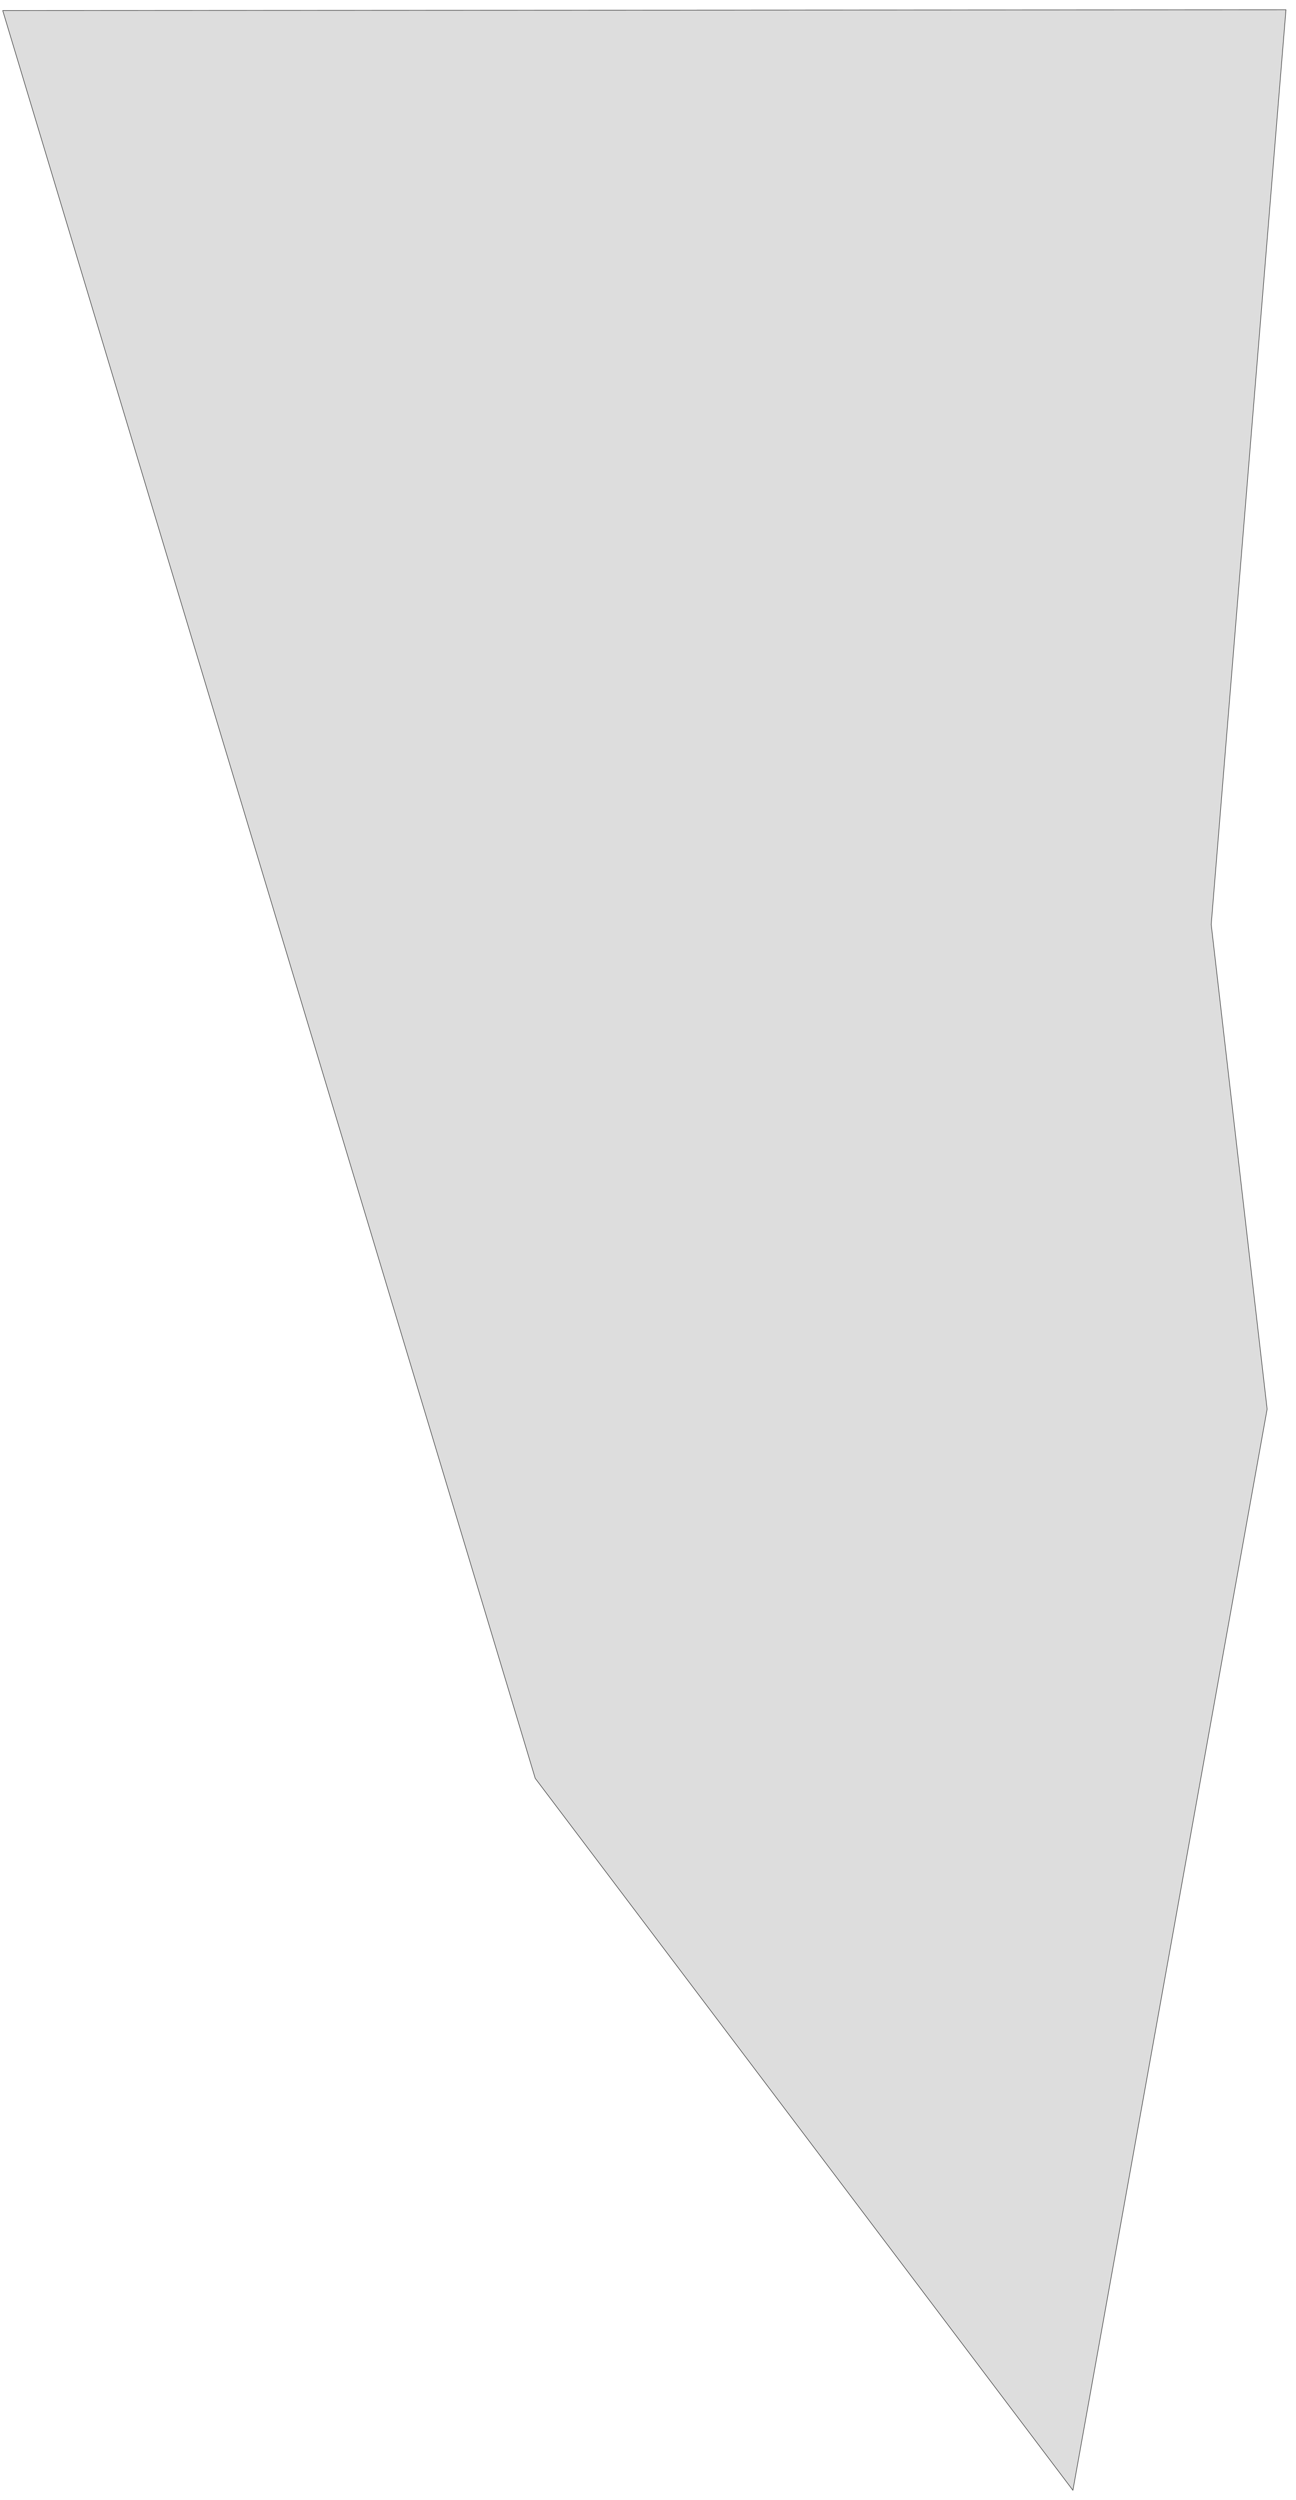 ﻿<?xml version="1.0" encoding="utf-8"?>
<svg xmlns="http://www.w3.org/2000/svg" viewBox="0 0 531 1024" style="stroke-width:0.25px;stroke-linejoin:round;stroke:#444;fill:#ddd" fill-rule="evenodd">
  <path class="GI" d="M1.114 4.335L526.886 4 496.26 378.657 519.174 577.163 439.592 1020 219.292 728.389 1.114 4.335Z" />
</svg>